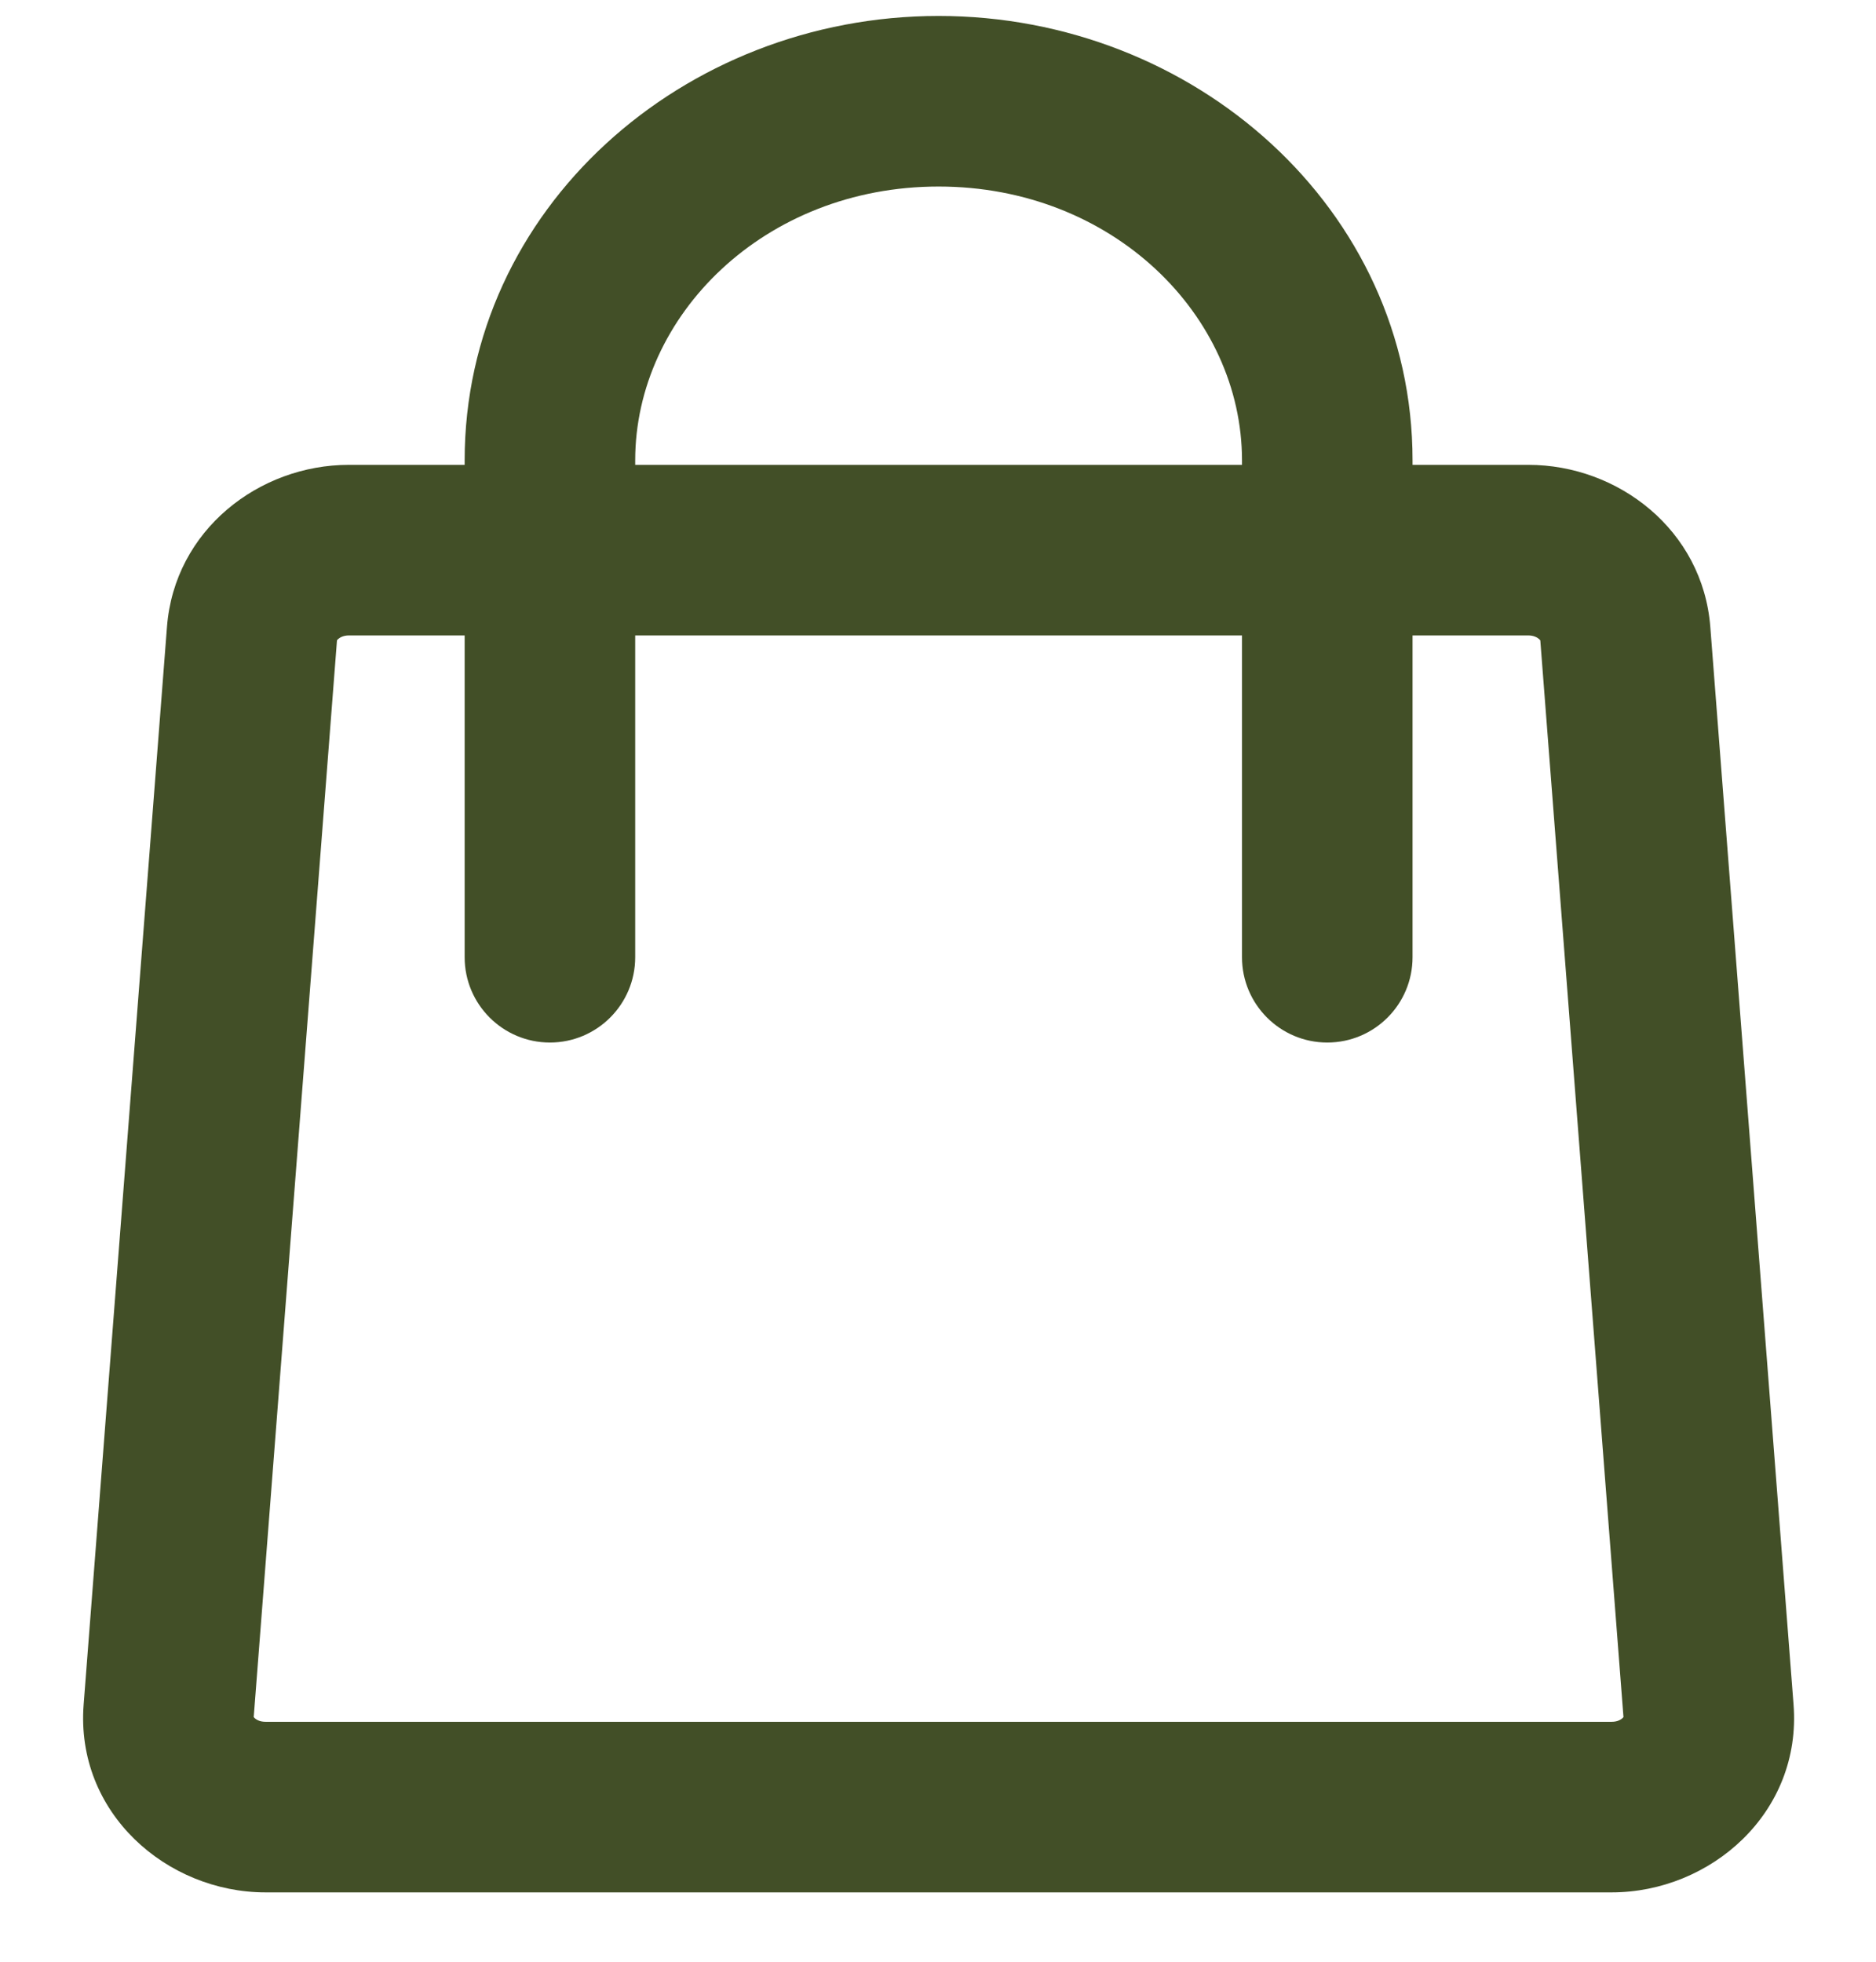 <svg width="22" height="23" viewBox="0 0 22 23" fill="none" xmlns="http://www.w3.org/2000/svg">
<path d="M19.06 7.428L18.063 7.505V7.505L19.06 7.428ZM20.036 20.06L19.039 20.137L20.036 20.06ZM1.978 20.06L2.975 20.137L1.978 20.06ZM2.955 7.428L1.958 7.351L1.958 7.351L2.955 7.428ZM5.449 11.223C5.449 11.775 5.897 12.223 6.449 12.223C7.001 12.223 7.449 11.775 7.449 11.223H5.449ZM14.565 11.223C14.565 11.775 15.013 12.223 15.565 12.223C16.118 12.223 16.565 11.775 16.565 11.223H14.565ZM4.091 7.45H17.923V5.45H4.091V7.45ZM18.063 7.505L19.039 20.137L21.033 19.983L20.057 7.351L18.063 7.505ZM18.9 20.187H3.114V22.187H18.9V20.187ZM2.975 20.137L3.952 7.505L1.958 7.351L0.981 19.983L2.975 20.137ZM3.114 20.187C3.047 20.187 3.004 20.162 2.985 20.142C2.975 20.133 2.973 20.127 2.973 20.128C2.974 20.13 2.975 20.134 2.975 20.137L0.981 19.983C0.882 21.254 1.956 22.187 3.114 22.187V20.187ZM19.039 20.137C19.039 20.134 19.04 20.13 19.041 20.128C19.041 20.127 19.039 20.133 19.029 20.142C19.01 20.162 18.967 20.187 18.9 20.187V22.187C20.059 22.187 21.132 21.254 21.033 19.983L19.039 20.137ZM17.923 7.45C17.983 7.45 18.025 7.472 18.047 7.491C18.069 7.509 18.063 7.516 18.063 7.505L20.057 7.351C19.969 6.214 18.976 5.45 17.923 5.45V7.45ZM4.091 5.45C3.039 5.45 2.045 6.214 1.958 7.351L3.952 7.505C3.951 7.516 3.946 7.509 3.967 7.491C3.989 7.472 4.031 7.45 4.091 7.45V5.45ZM7.449 5.398C7.449 3.698 8.966 2.187 11.007 2.187V0.187C8.014 0.187 5.449 2.447 5.449 5.398H7.449ZM11.007 2.187C13.049 2.187 14.565 3.698 14.565 5.398H16.565C16.565 2.447 14.001 0.187 11.007 0.187V2.187ZM5.449 5.398V11.223H7.449V5.398H5.449ZM14.565 5.398V11.223H16.565V5.398H14.565Z" fill="#424F27"/>
</svg>
